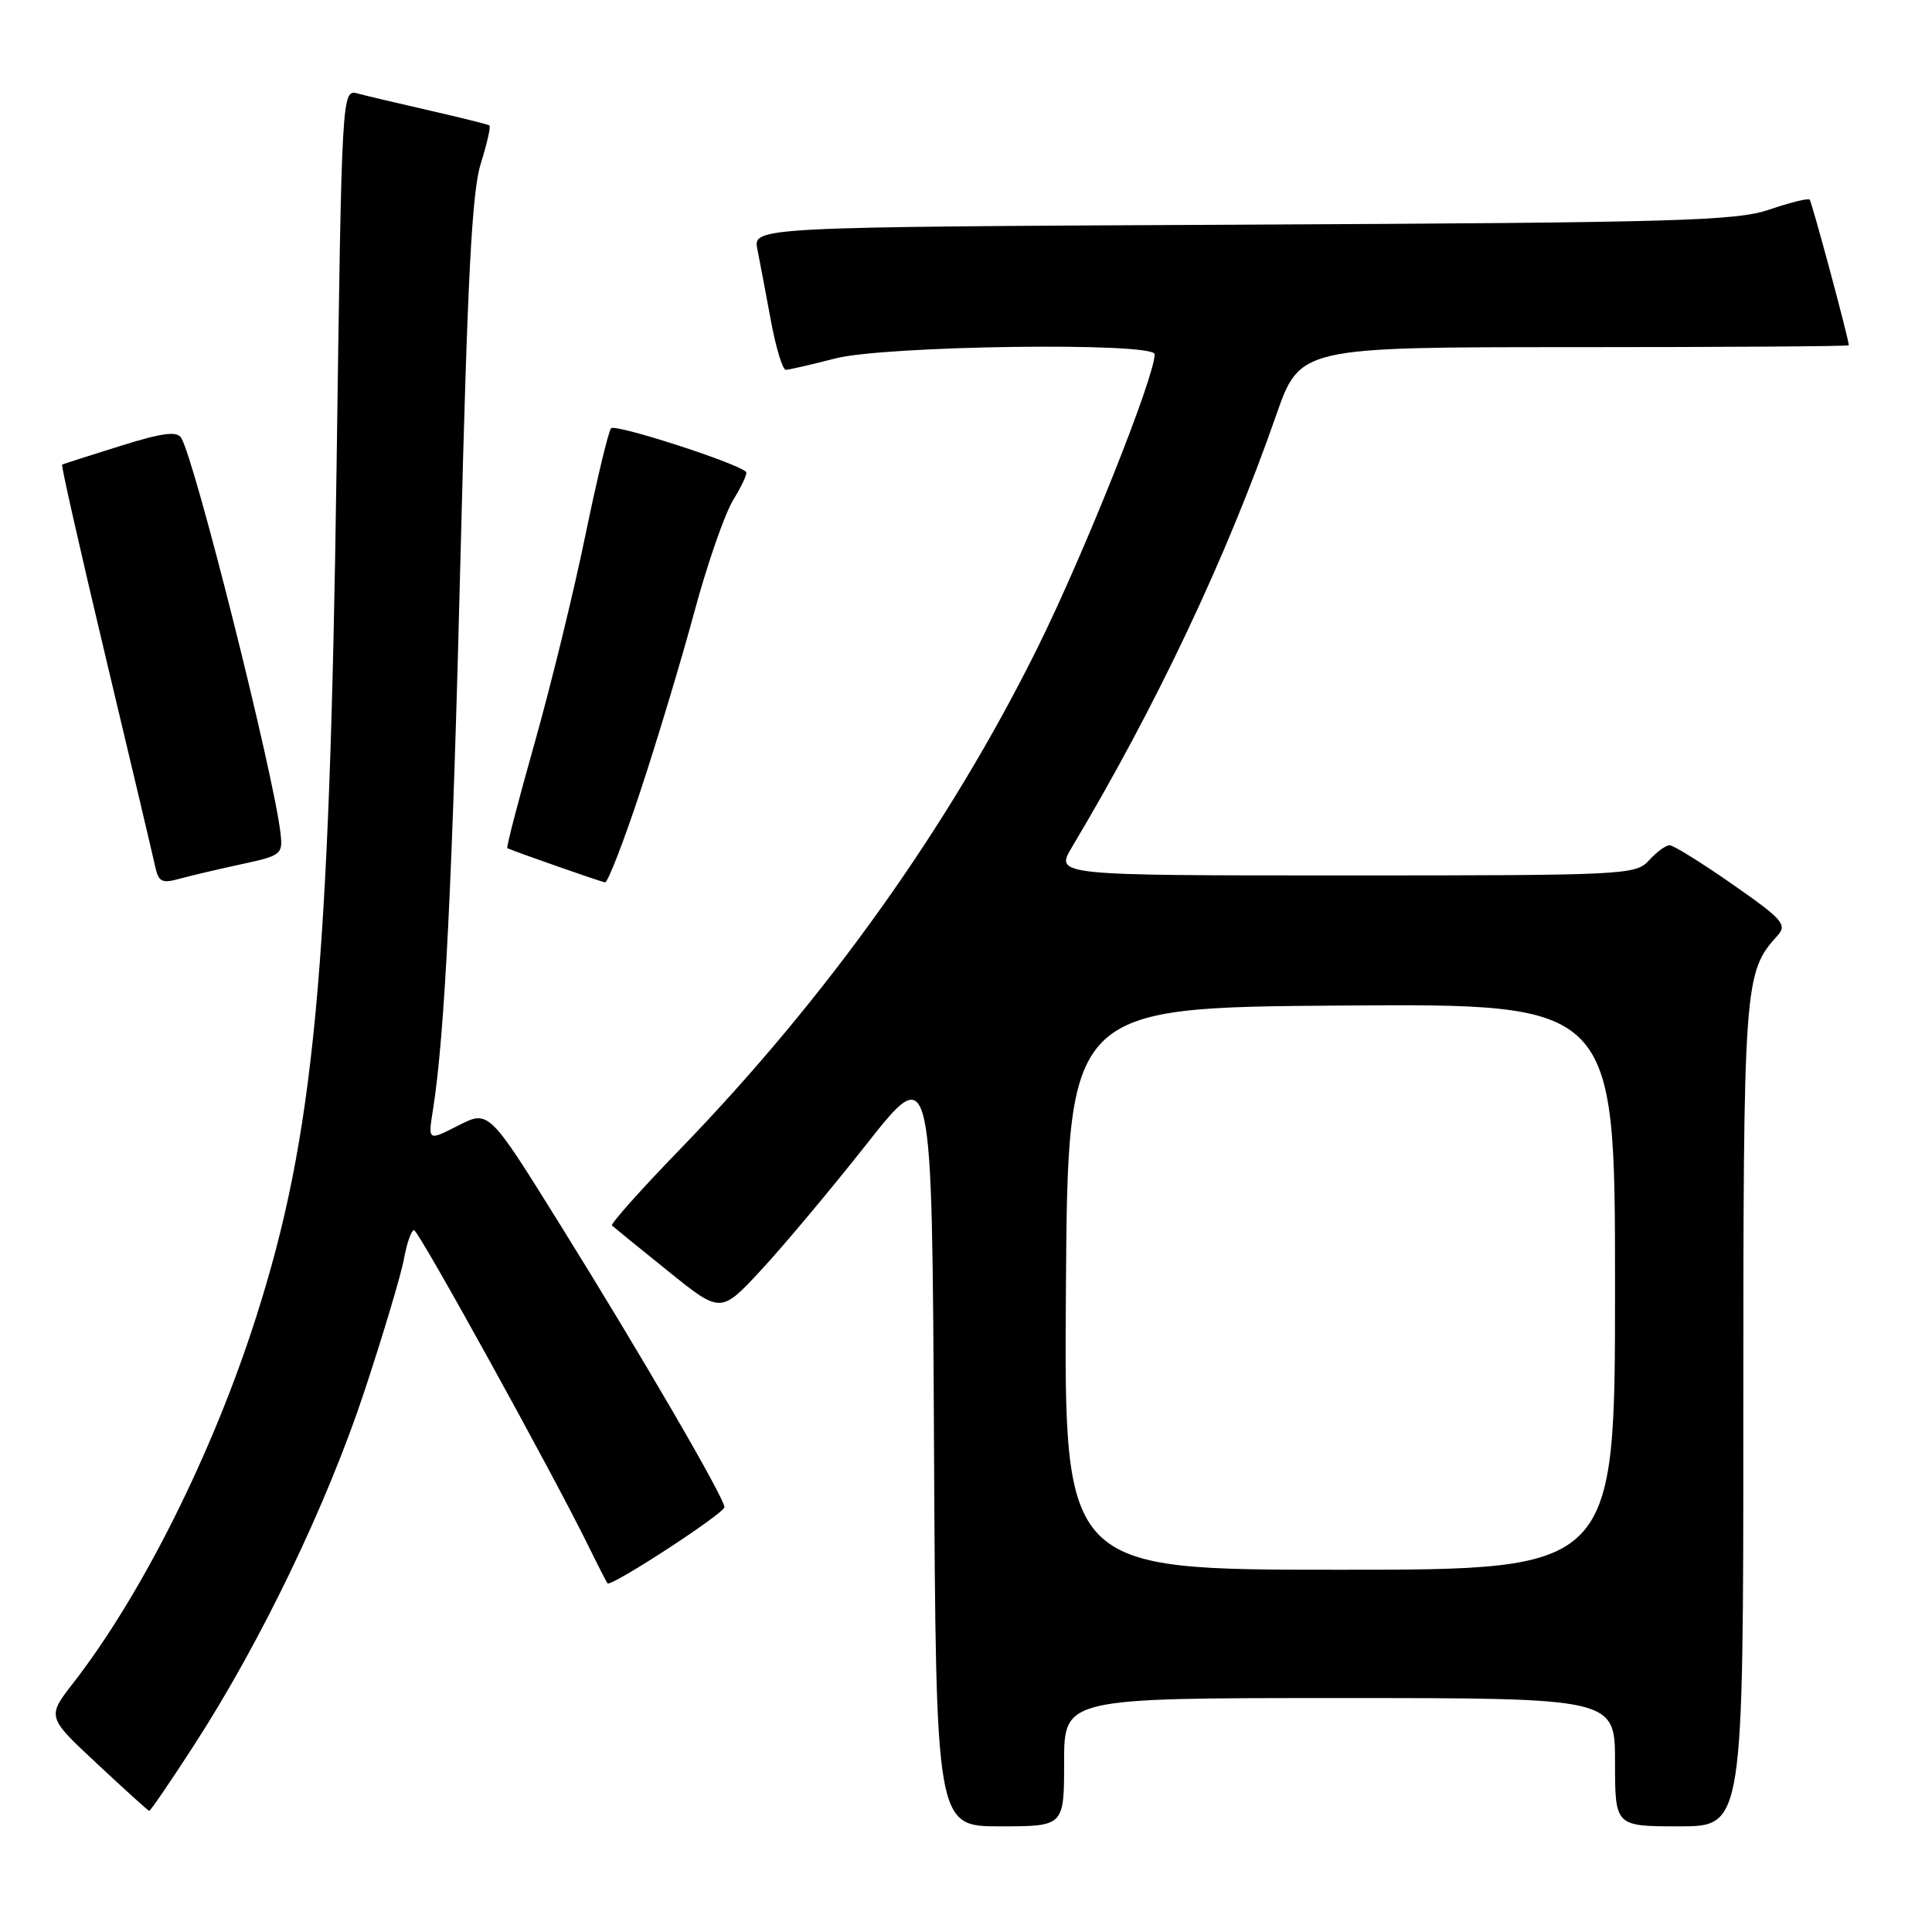 <?xml version="1.0" encoding="UTF-8" standalone="no"?>
<!DOCTYPE svg PUBLIC "-//W3C//DTD SVG 1.1//EN" "http://www.w3.org/Graphics/SVG/1.1/DTD/svg11.dtd" >
<svg xmlns="http://www.w3.org/2000/svg" xmlns:xlink="http://www.w3.org/1999/xlink" version="1.1" viewBox="0 0 256 256">
 <g >
 <path fill="currentColor"
d=" M 141.00 233.50 C 141.00 225.00 141.00 225.00 177.50 225.00 C 214.00 225.00 214.00 225.00 214.00 233.50 C 214.00 242.00 214.00 242.00 222.50 242.00 C 231.00 242.00 231.00 242.00 231.00 187.47 C 231.00 130.05 231.08 128.88 235.53 123.97 C 236.84 122.52 236.22 121.82 229.57 117.18 C 225.49 114.33 221.74 112.00 221.23 112.00 C 220.72 112.00 219.50 112.90 218.50 114.00 C 216.75 115.93 215.42 116.00 178.25 116.00 C 139.80 116.00 139.80 116.00 142.04 112.25 C 153.25 93.47 162.53 73.84 169.08 55.07 C 172.25 46.00 172.25 46.00 208.63 46.00 C 228.63 46.00 244.99 45.89 244.98 45.75 C 244.89 44.61 240.08 26.75 239.79 26.45 C 239.58 26.24 237.18 26.84 234.45 27.77 C 230.04 29.27 222.43 29.49 164.63 29.77 C 99.77 30.08 99.77 30.08 100.36 33.05 C 100.69 34.69 101.49 38.94 102.15 42.51 C 102.81 46.08 103.70 49.00 104.12 49.00 C 104.55 49.00 107.49 48.32 110.66 47.50 C 117.24 45.79 153.00 45.31 153.00 46.94 C 153.00 49.95 143.63 73.43 137.45 85.89 C 125.73 109.51 109.60 132.14 90.13 152.26 C 84.93 157.62 80.87 162.18 81.09 162.39 C 81.32 162.60 84.65 165.31 88.50 168.41 C 95.50 174.06 95.50 174.06 100.86 168.28 C 103.81 165.10 110.11 157.58 114.86 151.56 C 123.50 140.62 123.50 140.62 123.76 191.31 C 124.02 242.00 124.02 242.00 132.51 242.00 C 141.00 242.00 141.00 242.00 141.00 233.50 Z  M 25.71 231.25 C 34.55 217.60 43.30 199.42 48.30 184.31 C 50.81 176.72 53.17 168.81 53.54 166.75 C 53.92 164.69 54.51 163.00 54.86 163.00 C 55.46 163.00 73.27 195.26 78.04 205.00 C 79.25 207.47 80.36 209.63 80.50 209.80 C 80.96 210.32 95.99 200.53 95.99 199.70 C 96.00 198.51 85.00 179.59 74.23 162.29 C 64.77 147.08 64.77 147.08 60.74 149.13 C 56.71 151.19 56.71 151.19 57.36 147.12 C 58.93 137.31 59.97 116.39 61.04 73.00 C 61.94 36.97 62.53 25.42 63.70 21.69 C 64.53 19.04 65.05 16.76 64.85 16.62 C 64.66 16.49 61.12 15.60 57.00 14.66 C 52.88 13.72 48.55 12.70 47.40 12.39 C 45.29 11.84 45.29 11.84 44.60 61.67 C 43.66 129.06 41.62 150.54 33.88 174.71 C 28.14 192.63 18.79 211.31 9.71 223.00 C 6.21 227.50 6.21 227.50 12.86 233.70 C 16.51 237.11 19.62 239.93 19.77 239.95 C 19.92 239.98 22.60 236.06 25.71 231.25 Z  M 32.00 114.51 C 37.27 113.38 37.49 113.21 37.17 110.42 C 36.29 102.63 25.83 60.96 24.01 58.02 C 23.44 57.09 21.50 57.35 15.88 59.11 C 11.82 60.38 8.38 61.48 8.23 61.56 C 8.08 61.65 10.68 73.14 14.01 87.11 C 17.34 101.07 20.29 113.56 20.57 114.85 C 21.01 116.86 21.47 117.09 23.79 116.44 C 25.28 116.03 28.98 115.16 32.00 114.51 Z  M 84.88 104.75 C 87.11 98.01 90.32 87.34 92.02 81.03 C 93.72 74.72 96.04 68.06 97.17 66.22 C 98.30 64.39 99.06 62.73 98.86 62.53 C 97.69 61.35 81.50 56.12 80.97 56.75 C 80.62 57.16 79.08 63.58 77.55 71.00 C 76.03 78.42 73.01 90.75 70.86 98.38 C 68.70 106.02 67.06 112.32 67.22 112.39 C 68.57 112.98 79.65 116.85 80.17 116.92 C 80.53 116.96 82.66 111.49 84.88 104.75 Z  M 141.24 170.75 C 141.50 133.50 141.50 133.50 177.75 133.24 C 214.00 132.98 214.00 132.98 214.00 170.49 C 214.00 208.00 214.00 208.00 177.49 208.00 C 140.98 208.00 140.98 208.00 141.24 170.75 Z "/>
</g>
</svg>